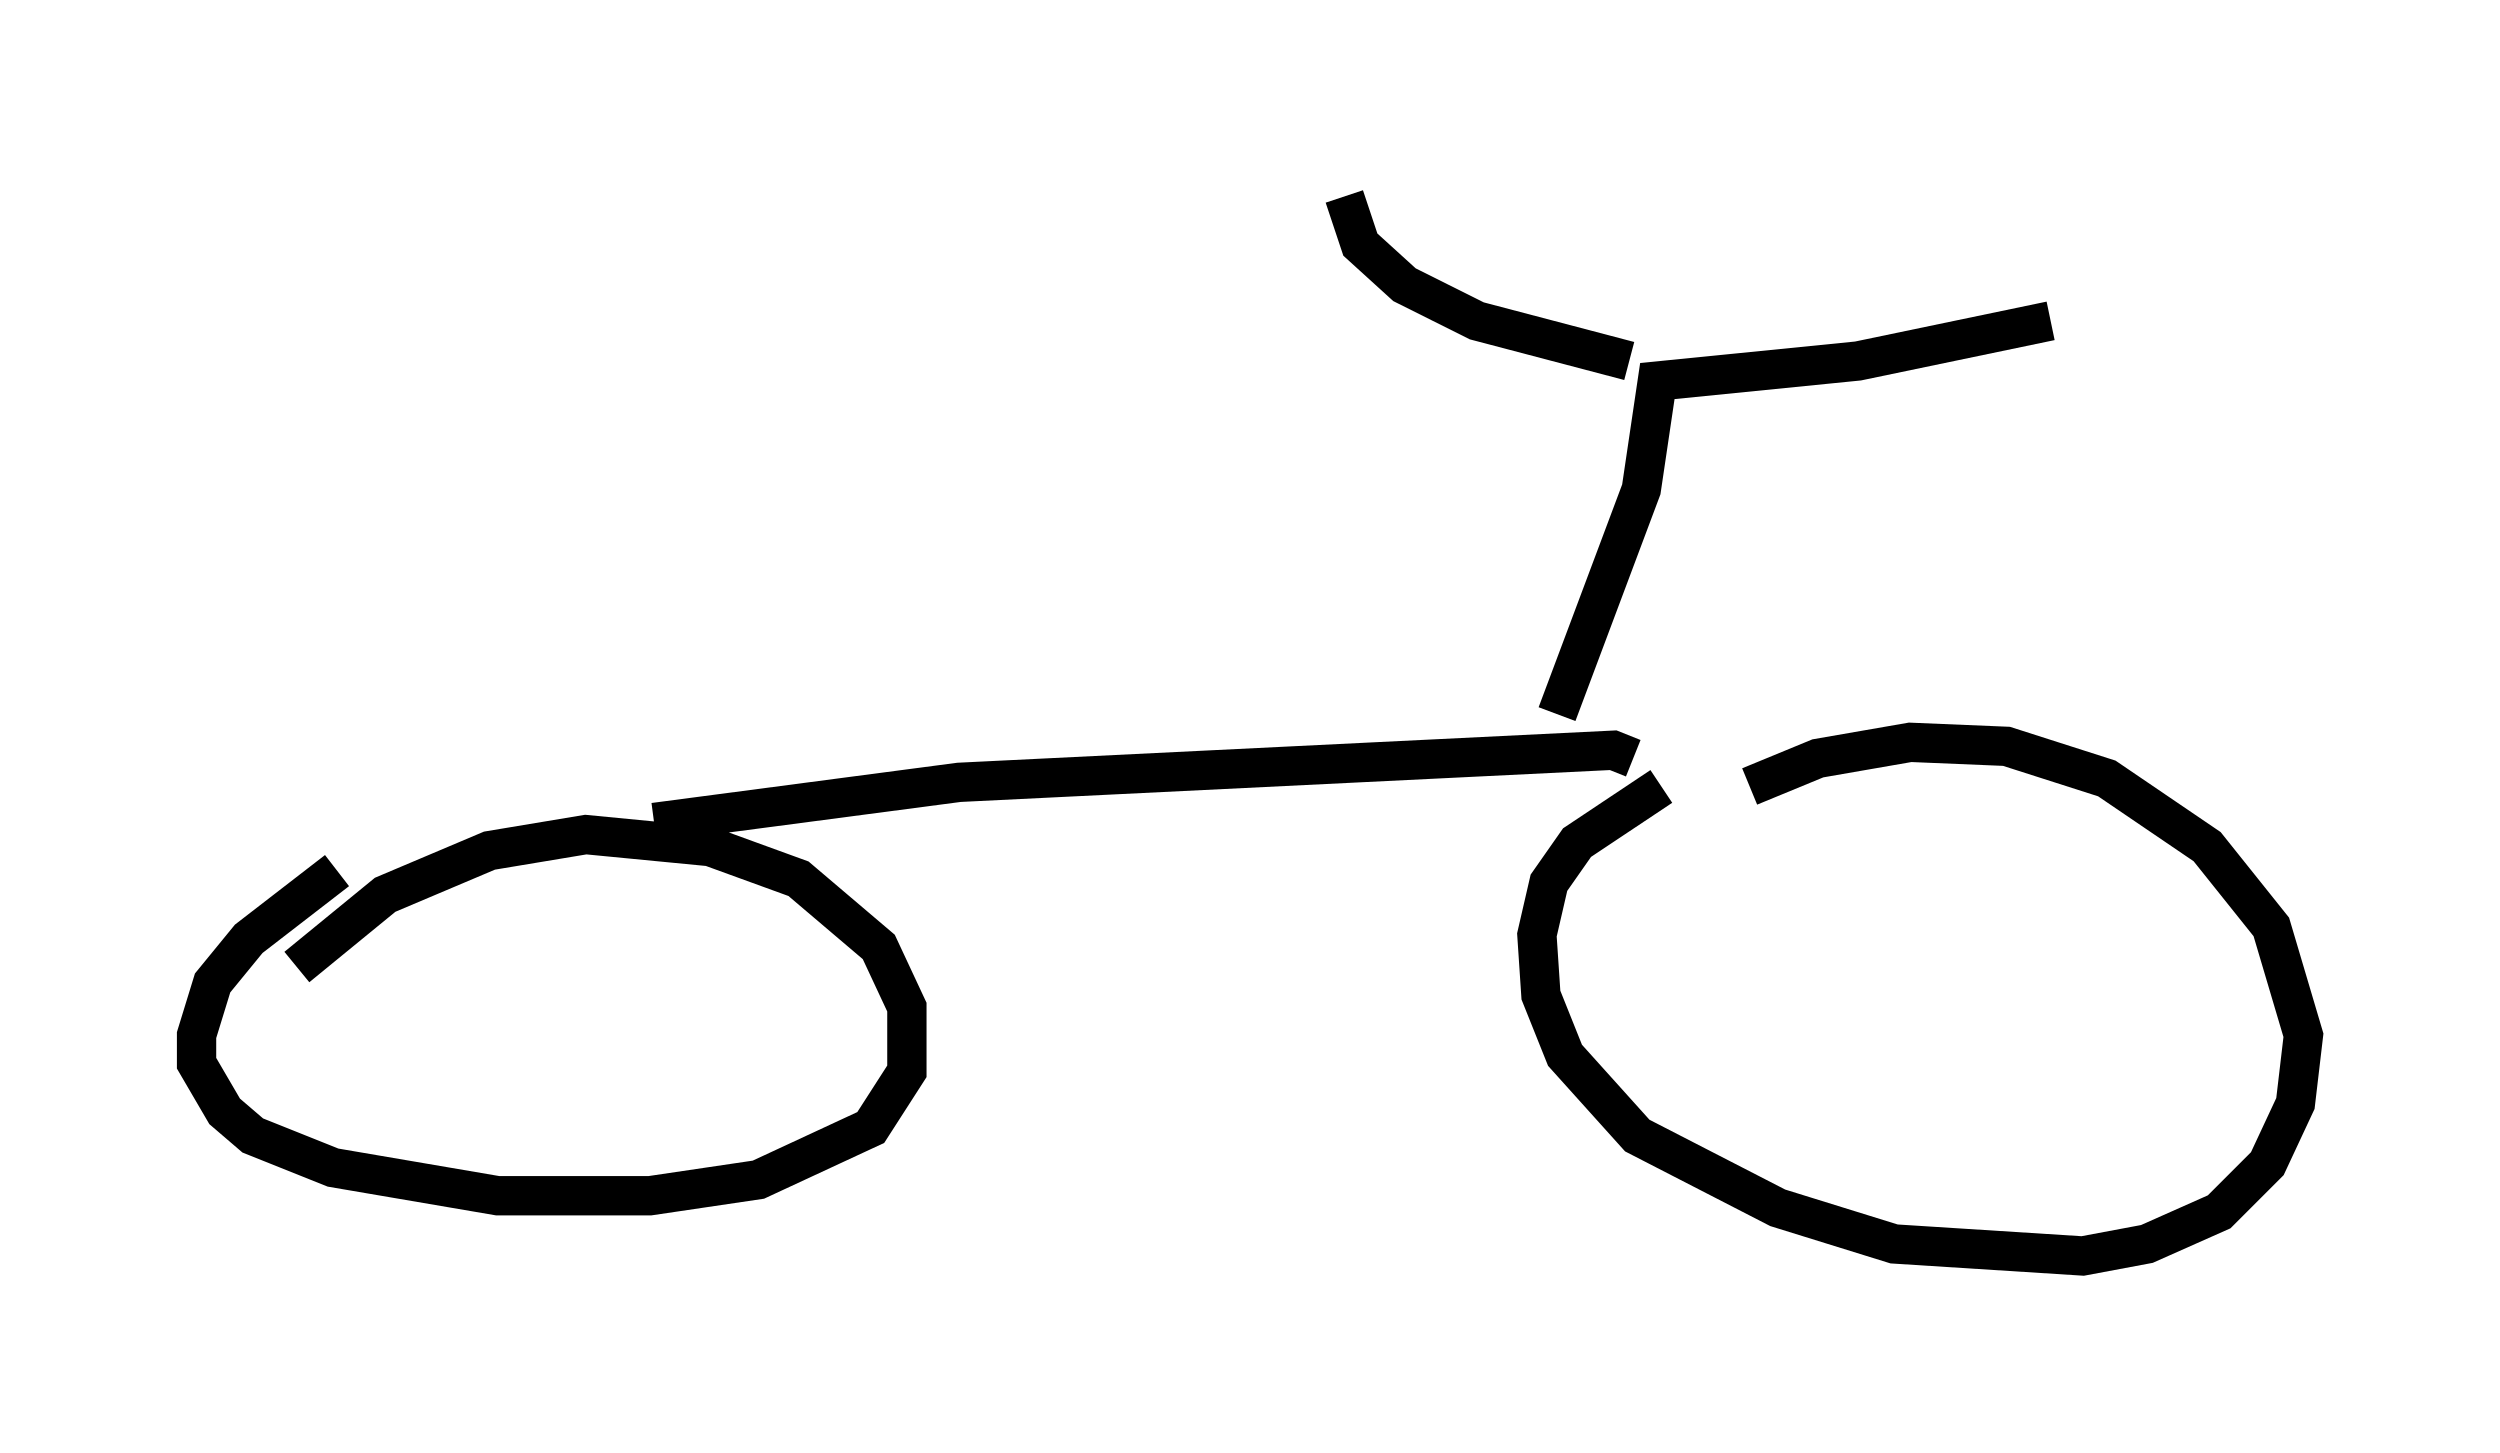 <?xml version="1.0" encoding="utf-8" ?>
<svg baseProfile="full" height="36.95" version="1.1" width="63.594" xmlns="http://www.w3.org/2000/svg" xmlns:ev="http://www.w3.org/2001/xml-events" xmlns:xlink="http://www.w3.org/1999/xlink"><defs /><rect fill="white" height="36.95" width="63.594" x="0" y="0" /><path d="M43.588, 20.925 m0.919, -0.919 l1.735, -0.715 2.348, -0.408 l2.45, 0.102 2.552, 0.817 l2.552, 1.735 1.633, 2.042 l0.817, 2.756 -0.204, 1.735 l-0.715, 1.531 -1.225, 1.225 l-1.838, 0.817 -1.633, 0.306 l-4.798, -0.306 -2.96, -0.919 l-3.573, -1.838 -1.838, -2.042 l-0.613, -1.531 -0.102, -1.531 l0.306, -1.327 0.715, -1.021 l2.144, -1.429 m-34.709, 4.594 l2.246, -1.838 2.654, -1.123 l2.45, -0.408 3.165, 0.306 l2.246, 0.817 2.042, 1.735 l0.715, 1.531 0.0, 1.633 l-0.919, 1.429 -2.858, 1.327 l-2.756, 0.408 -3.879, 0.0 l-4.185, -0.715 -2.042, -0.817 l-0.715, -0.613 -0.715, -1.225 l0.0, -0.715 0.408, -1.327 l0.919, -1.123 2.246, -1.735 m32.973, -2.858 l-0.51, -0.204 -16.64, 0.817 l-7.758, 1.021 m22.969, -2.756 l2.144, -5.717 0.408, -2.756 l5.104, -0.51 4.9, -1.021 m-10.719, 1.021 l-3.879, -1.021 -1.838, -0.919 l-1.123, -1.021 -0.408, -1.225 " fill="none" stroke="black" stroke-width="1" /></svg>